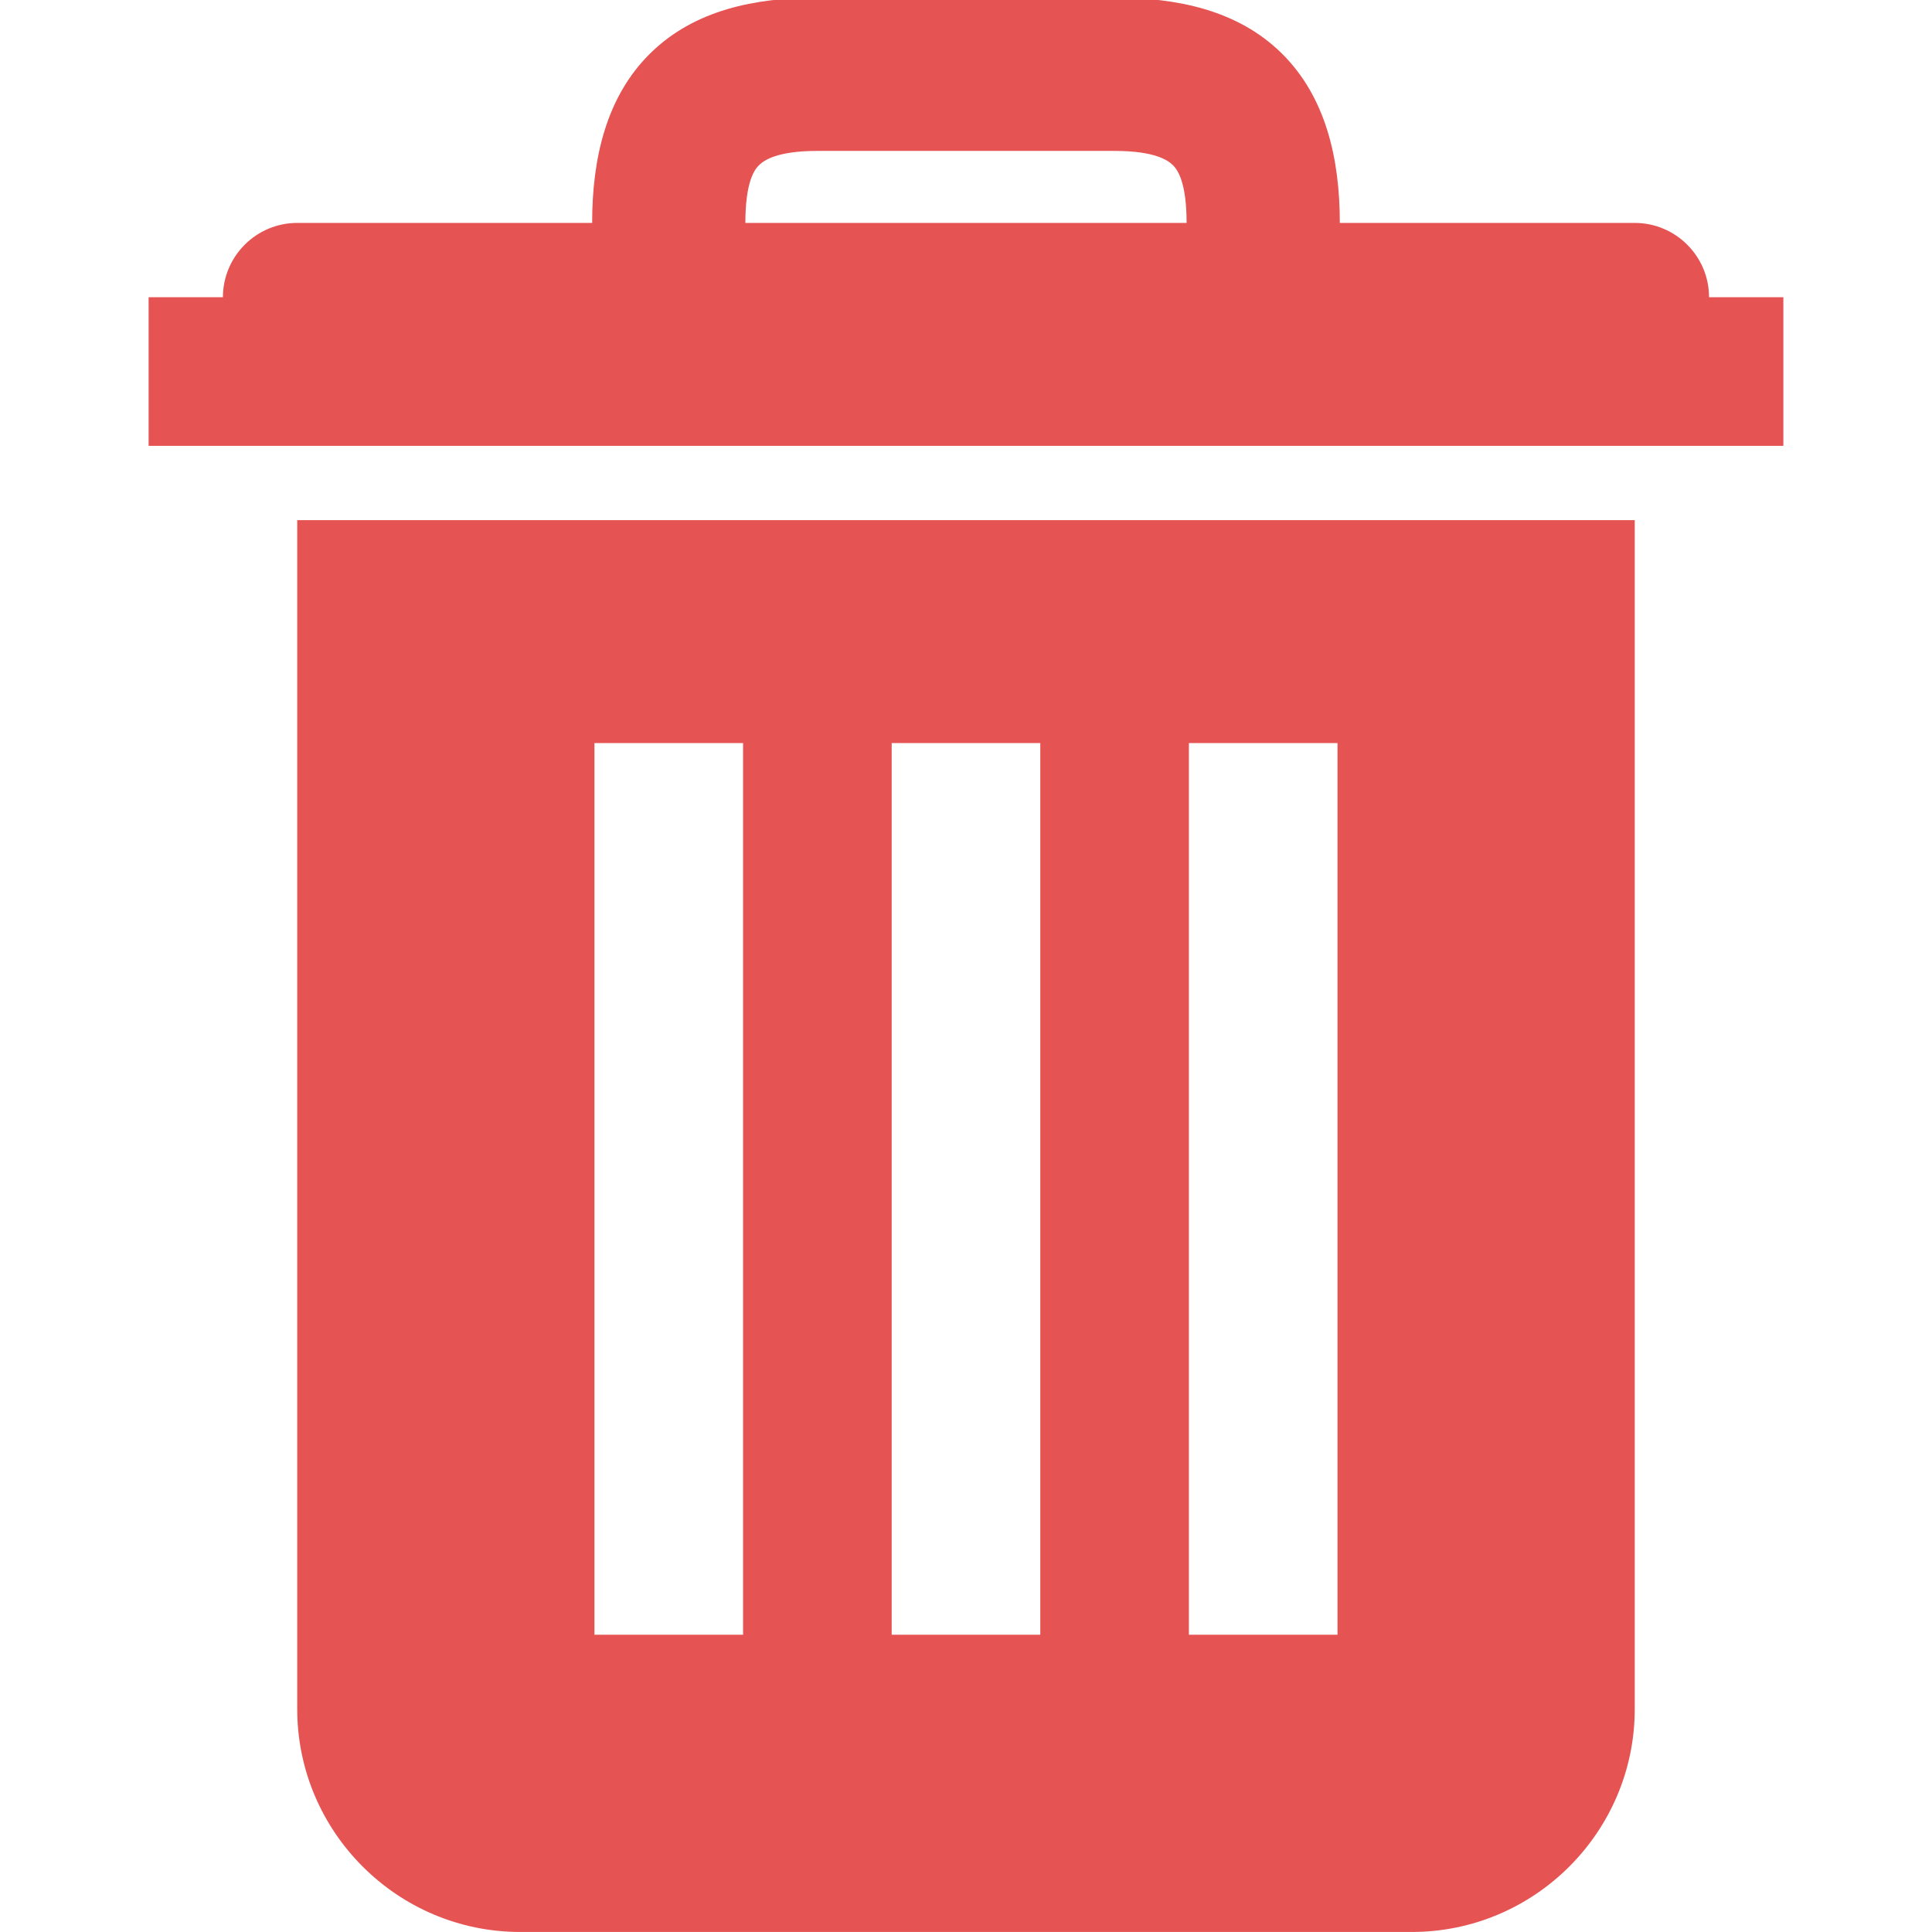 <svg xmlns="http://www.w3.org/2000/svg" xmlns:xlink="http://www.w3.org/1999/xlink" viewBox="0,0,256,256" width="26px" height="26px" fill-rule="nonzero"><g fill="#e65353" fill-rule="nonzero" stroke="none" stroke-width="1" stroke-linecap="butt" stroke-linejoin="miter" stroke-miterlimit="10" stroke-dasharray="" stroke-dashoffset="0" font-family="none" font-weight="none" font-size="none" text-anchor="none" style="mix-blend-mode: normal"><g transform="scale(9.846,9.846)"><path d="M11,-0.031c-0.836,0 -1.656,0.164 -2.25,0.75c-0.594,0.586 -0.781,1.418 -0.781,2.281h-3.969c-0.551,0 -1,0.449 -1,1h-1v2h22v-2h-1c0,-0.551 -0.449,-1 -1,-1h-3.969c0,-0.863 -0.188,-1.695 -0.781,-2.281c-0.594,-0.586 -1.414,-0.75 -2.25,-0.75zM11,2.031h4c0.547,0 0.719,0.129 0.781,0.188c0.062,0.059 0.188,0.223 0.188,0.781h-5.938c0,-0.559 0.125,-0.723 0.188,-0.781c0.062,-0.059 0.234,-0.188 0.781,-0.188zM4,7v16c0,1.652 1.348,3 3,3h12c1.652,0 3,-1.348 3,-3v-16zM8,10h2v12h-2zM12,10h2v12h-2zM16,10h2v12h-2z"></path></g></g></svg>
